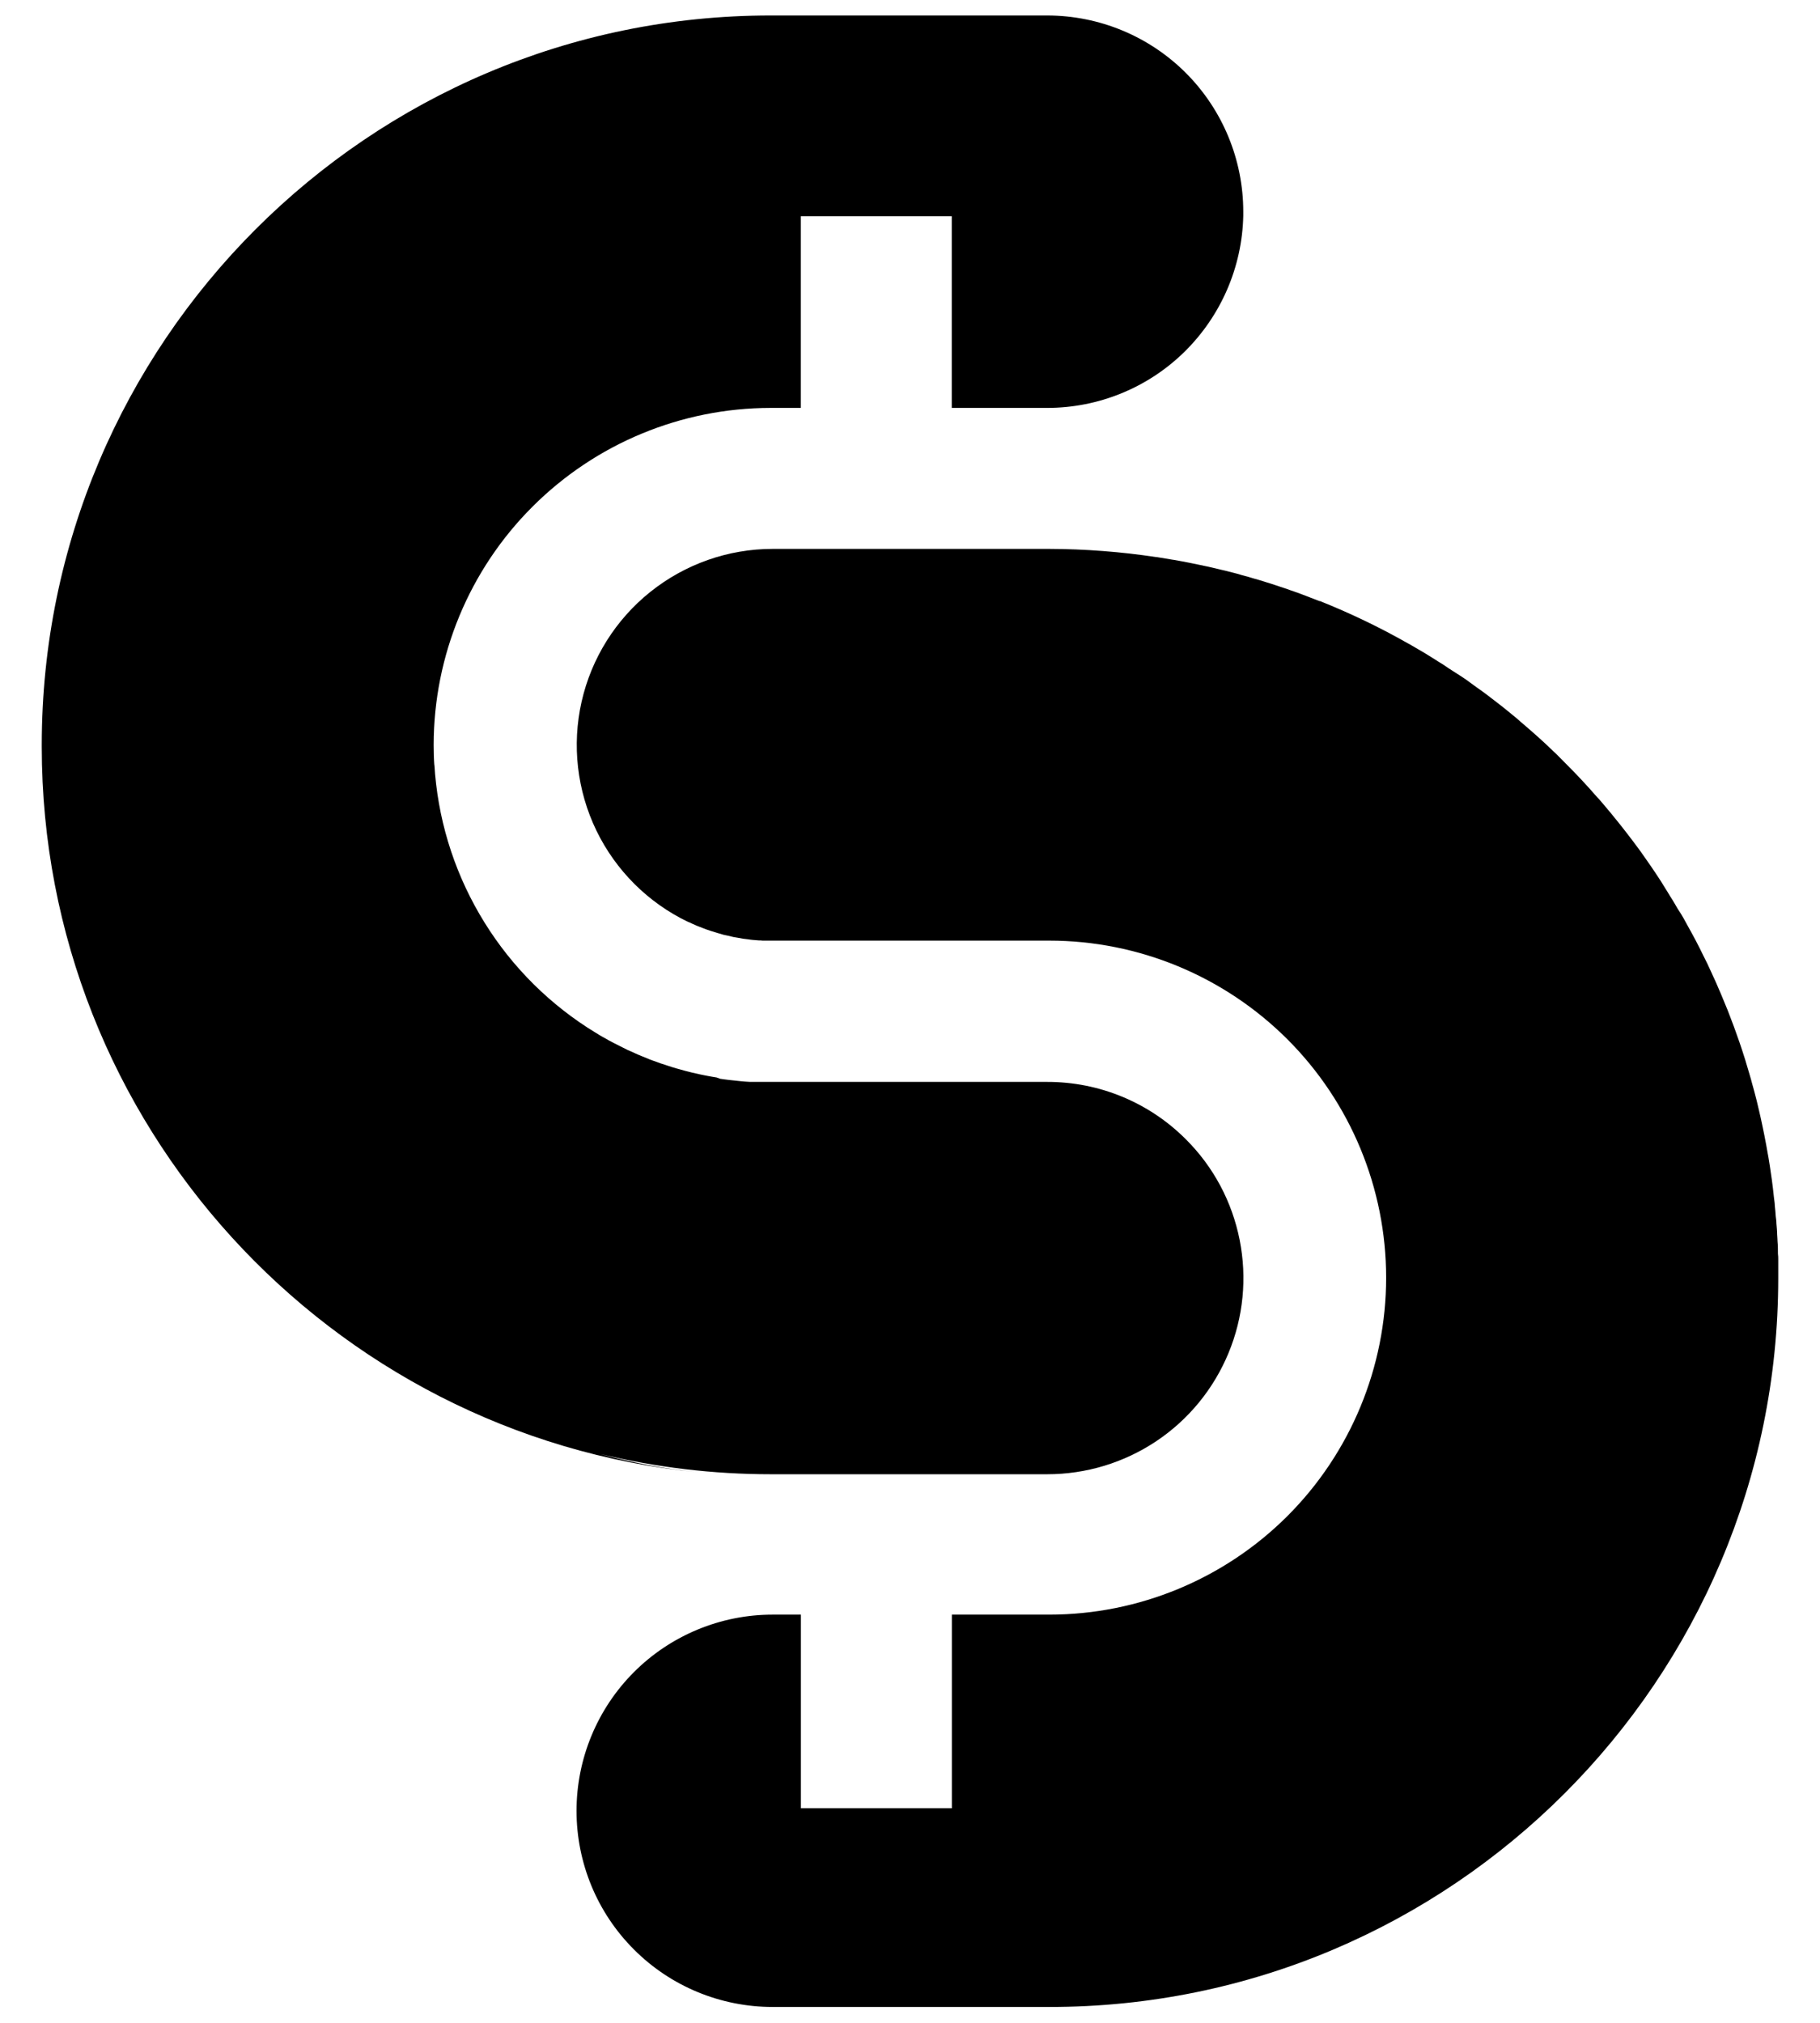 <svg width="18" height="20" viewBox="0 0 18 20" fill="currentColor" xmlns="http://www.w3.org/2000/svg">
<path d="M17.587 12.456C17.587 12.435 17.587 12.416 17.584 12.396C17.584 12.356 17.584 12.316 17.58 12.276C17.58 12.253 17.577 12.23 17.576 12.205C17.576 12.169 17.572 12.134 17.569 12.098C17.569 12.073 17.565 12.048 17.562 12.023C17.56 11.989 17.557 11.955 17.553 11.921C17.553 11.896 17.548 11.87 17.545 11.844C17.542 11.818 17.538 11.778 17.534 11.745C17.53 11.713 17.527 11.693 17.524 11.667C17.52 11.641 17.515 11.603 17.51 11.571C17.506 11.539 17.502 11.518 17.498 11.492C17.494 11.465 17.488 11.429 17.482 11.399L17.468 11.32L17.45 11.226C17.445 11.2 17.44 11.174 17.434 11.148C17.428 11.121 17.421 11.086 17.414 11.054C17.407 11.023 17.402 11.002 17.396 10.976L17.374 10.883L17.354 10.806C17.346 10.776 17.338 10.745 17.329 10.715C17.321 10.685 17.316 10.665 17.308 10.639C17.301 10.614 17.29 10.579 17.281 10.548C17.272 10.518 17.267 10.499 17.259 10.474C17.251 10.449 17.239 10.413 17.229 10.381C17.221 10.357 17.213 10.334 17.205 10.309C17.194 10.278 17.183 10.246 17.172 10.216L17.148 10.149C17.134 10.113 17.12 10.077 17.107 10.041C17.1 10.024 17.094 10.007 17.087 9.989C17.066 9.937 17.045 9.886 17.023 9.834C17.014 9.812 17.004 9.79 16.995 9.769C16.982 9.738 16.969 9.708 16.955 9.678C16.942 9.649 16.933 9.632 16.922 9.606L16.884 9.524C16.872 9.5 16.859 9.475 16.847 9.45C16.835 9.425 16.822 9.398 16.809 9.373L16.77 9.297L16.73 9.223L16.688 9.147C16.675 9.124 16.662 9.101 16.649 9.076C16.635 9.051 16.619 9.025 16.602 9C16.585 8.975 16.575 8.953 16.561 8.931C16.547 8.908 16.531 8.88 16.514 8.855C16.498 8.83 16.487 8.808 16.473 8.788L16.426 8.712C16.412 8.691 16.398 8.669 16.384 8.648C16.369 8.626 16.35 8.597 16.333 8.572L16.289 8.509C16.272 8.484 16.254 8.459 16.236 8.433L16.193 8.374L16.136 8.298L16.093 8.242C16.073 8.216 16.053 8.19 16.033 8.165L15.992 8.114L15.927 8.034C15.915 8.02 15.903 8.006 15.891 7.991L15.819 7.906L15.798 7.884C15.698 7.769 15.594 7.657 15.486 7.55L15.393 7.456L15.366 7.431C15.338 7.403 15.308 7.376 15.28 7.349L15.245 7.317C15.216 7.291 15.188 7.265 15.159 7.24L15.12 7.206C15.092 7.181 15.063 7.156 15.034 7.132L14.994 7.097L14.907 7.026L14.865 6.992L14.776 6.923L14.734 6.891C14.704 6.867 14.673 6.844 14.641 6.822L14.599 6.792L14.506 6.724L14.465 6.696L14.367 6.633L14.328 6.608C14.294 6.585 14.26 6.561 14.226 6.542L14.192 6.52L14.084 6.453L14.058 6.438C14.018 6.415 13.978 6.391 13.938 6.368L13.928 6.363C13.647 6.203 13.355 6.063 13.055 5.943H13.049C13.002 5.925 12.956 5.907 12.912 5.89L12.891 5.882C12.848 5.865 12.804 5.85 12.76 5.835L12.732 5.825L12.604 5.782L12.57 5.771L12.444 5.732L12.408 5.722C12.366 5.709 12.324 5.697 12.281 5.686L12.245 5.675L12.116 5.642L12.081 5.634C12.037 5.623 11.994 5.613 11.95 5.603L11.916 5.596L11.782 5.568L11.752 5.562C11.706 5.553 11.659 5.544 11.612 5.536L11.591 5.533C11.541 5.524 11.491 5.516 11.441 5.508H11.435C11.085 5.455 10.732 5.428 10.377 5.427H7.642C7.202 5.427 6.776 5.577 6.432 5.852C6.089 6.126 5.849 6.509 5.752 6.938C5.655 7.367 5.707 7.816 5.898 8.211C6.09 8.607 6.41 8.926 6.807 9.116H6.81C6.837 9.129 6.864 9.141 6.892 9.153L6.902 9.157C6.928 9.167 6.953 9.177 6.979 9.187L6.997 9.193C7.02 9.201 7.043 9.209 7.068 9.216L7.094 9.224C7.116 9.23 7.138 9.237 7.159 9.243L7.193 9.25C7.213 9.255 7.232 9.26 7.252 9.264L7.293 9.271C7.312 9.274 7.329 9.278 7.348 9.281L7.397 9.287C7.413 9.289 7.428 9.292 7.444 9.293L7.506 9.298C7.518 9.298 7.53 9.298 7.542 9.3C7.575 9.3 7.608 9.3 7.642 9.3H10.377C11.261 9.3 12.108 9.652 12.733 10.276C13.358 10.901 13.709 11.749 13.709 12.633C13.709 13.516 13.358 14.364 12.733 14.989C12.108 15.613 11.261 15.964 10.377 15.964H9.414V17.878H7.921V15.964H7.641C7.127 15.964 6.633 16.169 6.27 16.532C5.906 16.896 5.702 17.39 5.702 17.904C5.702 18.418 5.906 18.912 6.27 19.275C6.633 19.639 7.127 19.843 7.641 19.843H10.377C14.354 19.847 17.587 16.613 17.587 12.636C17.587 12.576 17.587 12.516 17.587 12.456Z" fill="currentColor"/>
<path d="M5.938 14.376C6.49 14.509 7.055 14.576 7.623 14.576H10.358C10.742 14.576 11.117 14.462 11.436 14.249C11.755 14.036 12.003 13.733 12.15 13.378C12.297 13.024 12.335 12.634 12.26 12.258C12.185 11.881 12.001 11.536 11.729 11.265L11.724 11.26C11.362 10.899 10.87 10.696 10.358 10.697H7.623C7.595 10.697 7.566 10.697 7.538 10.697H7.51H7.455H7.421L7.371 10.694L7.335 10.691L7.289 10.686L7.251 10.682L7.205 10.677L7.166 10.672L7.123 10.666L7.087 10.653L7.044 10.646L7.005 10.639L6.964 10.631L6.925 10.623L6.885 10.614L6.845 10.605L6.806 10.595L6.767 10.585L6.728 10.574L6.688 10.563C6.676 10.559 6.663 10.556 6.651 10.552L6.611 10.539L6.575 10.527L6.534 10.514L6.499 10.501L6.459 10.487L6.424 10.474L6.384 10.457L6.351 10.444L6.31 10.427L6.279 10.413L6.237 10.394L6.207 10.381L6.165 10.36L6.137 10.346L6.094 10.324L6.068 10.311L6.022 10.287L6 10.274L5.953 10.248L5.934 10.237L5.885 10.207L5.871 10.198L5.818 10.165L5.81 10.16C5.371 9.875 5.005 9.491 4.742 9.038C4.479 8.586 4.326 8.078 4.296 7.556C4.296 7.562 4.296 7.567 4.296 7.572C4.291 7.504 4.289 7.432 4.289 7.365C4.29 6.481 4.641 5.634 5.266 5.01C5.891 4.385 6.738 4.034 7.621 4.033H7.92V2.138H9.413V4.033H10.357C10.865 4.033 11.352 3.834 11.714 3.479C12.076 3.123 12.285 2.641 12.296 2.133C12.296 2.126 12.296 2.119 12.296 2.111C12.296 2.103 12.296 2.104 12.296 2.1V2.093C12.296 1.579 12.092 1.086 11.729 0.722C11.365 0.358 10.873 0.154 10.358 0.153H7.623C3.647 0.153 0.413 3.389 0.413 7.365C0.413 7.365 0.413 7.368 0.413 7.37C0.413 7.374 0.413 7.379 0.413 7.383C0.413 11.116 3.263 14.193 6.9 14.557C6.575 14.523 6.253 14.462 5.938 14.376Z" fill="currentColor"/>
</svg>
